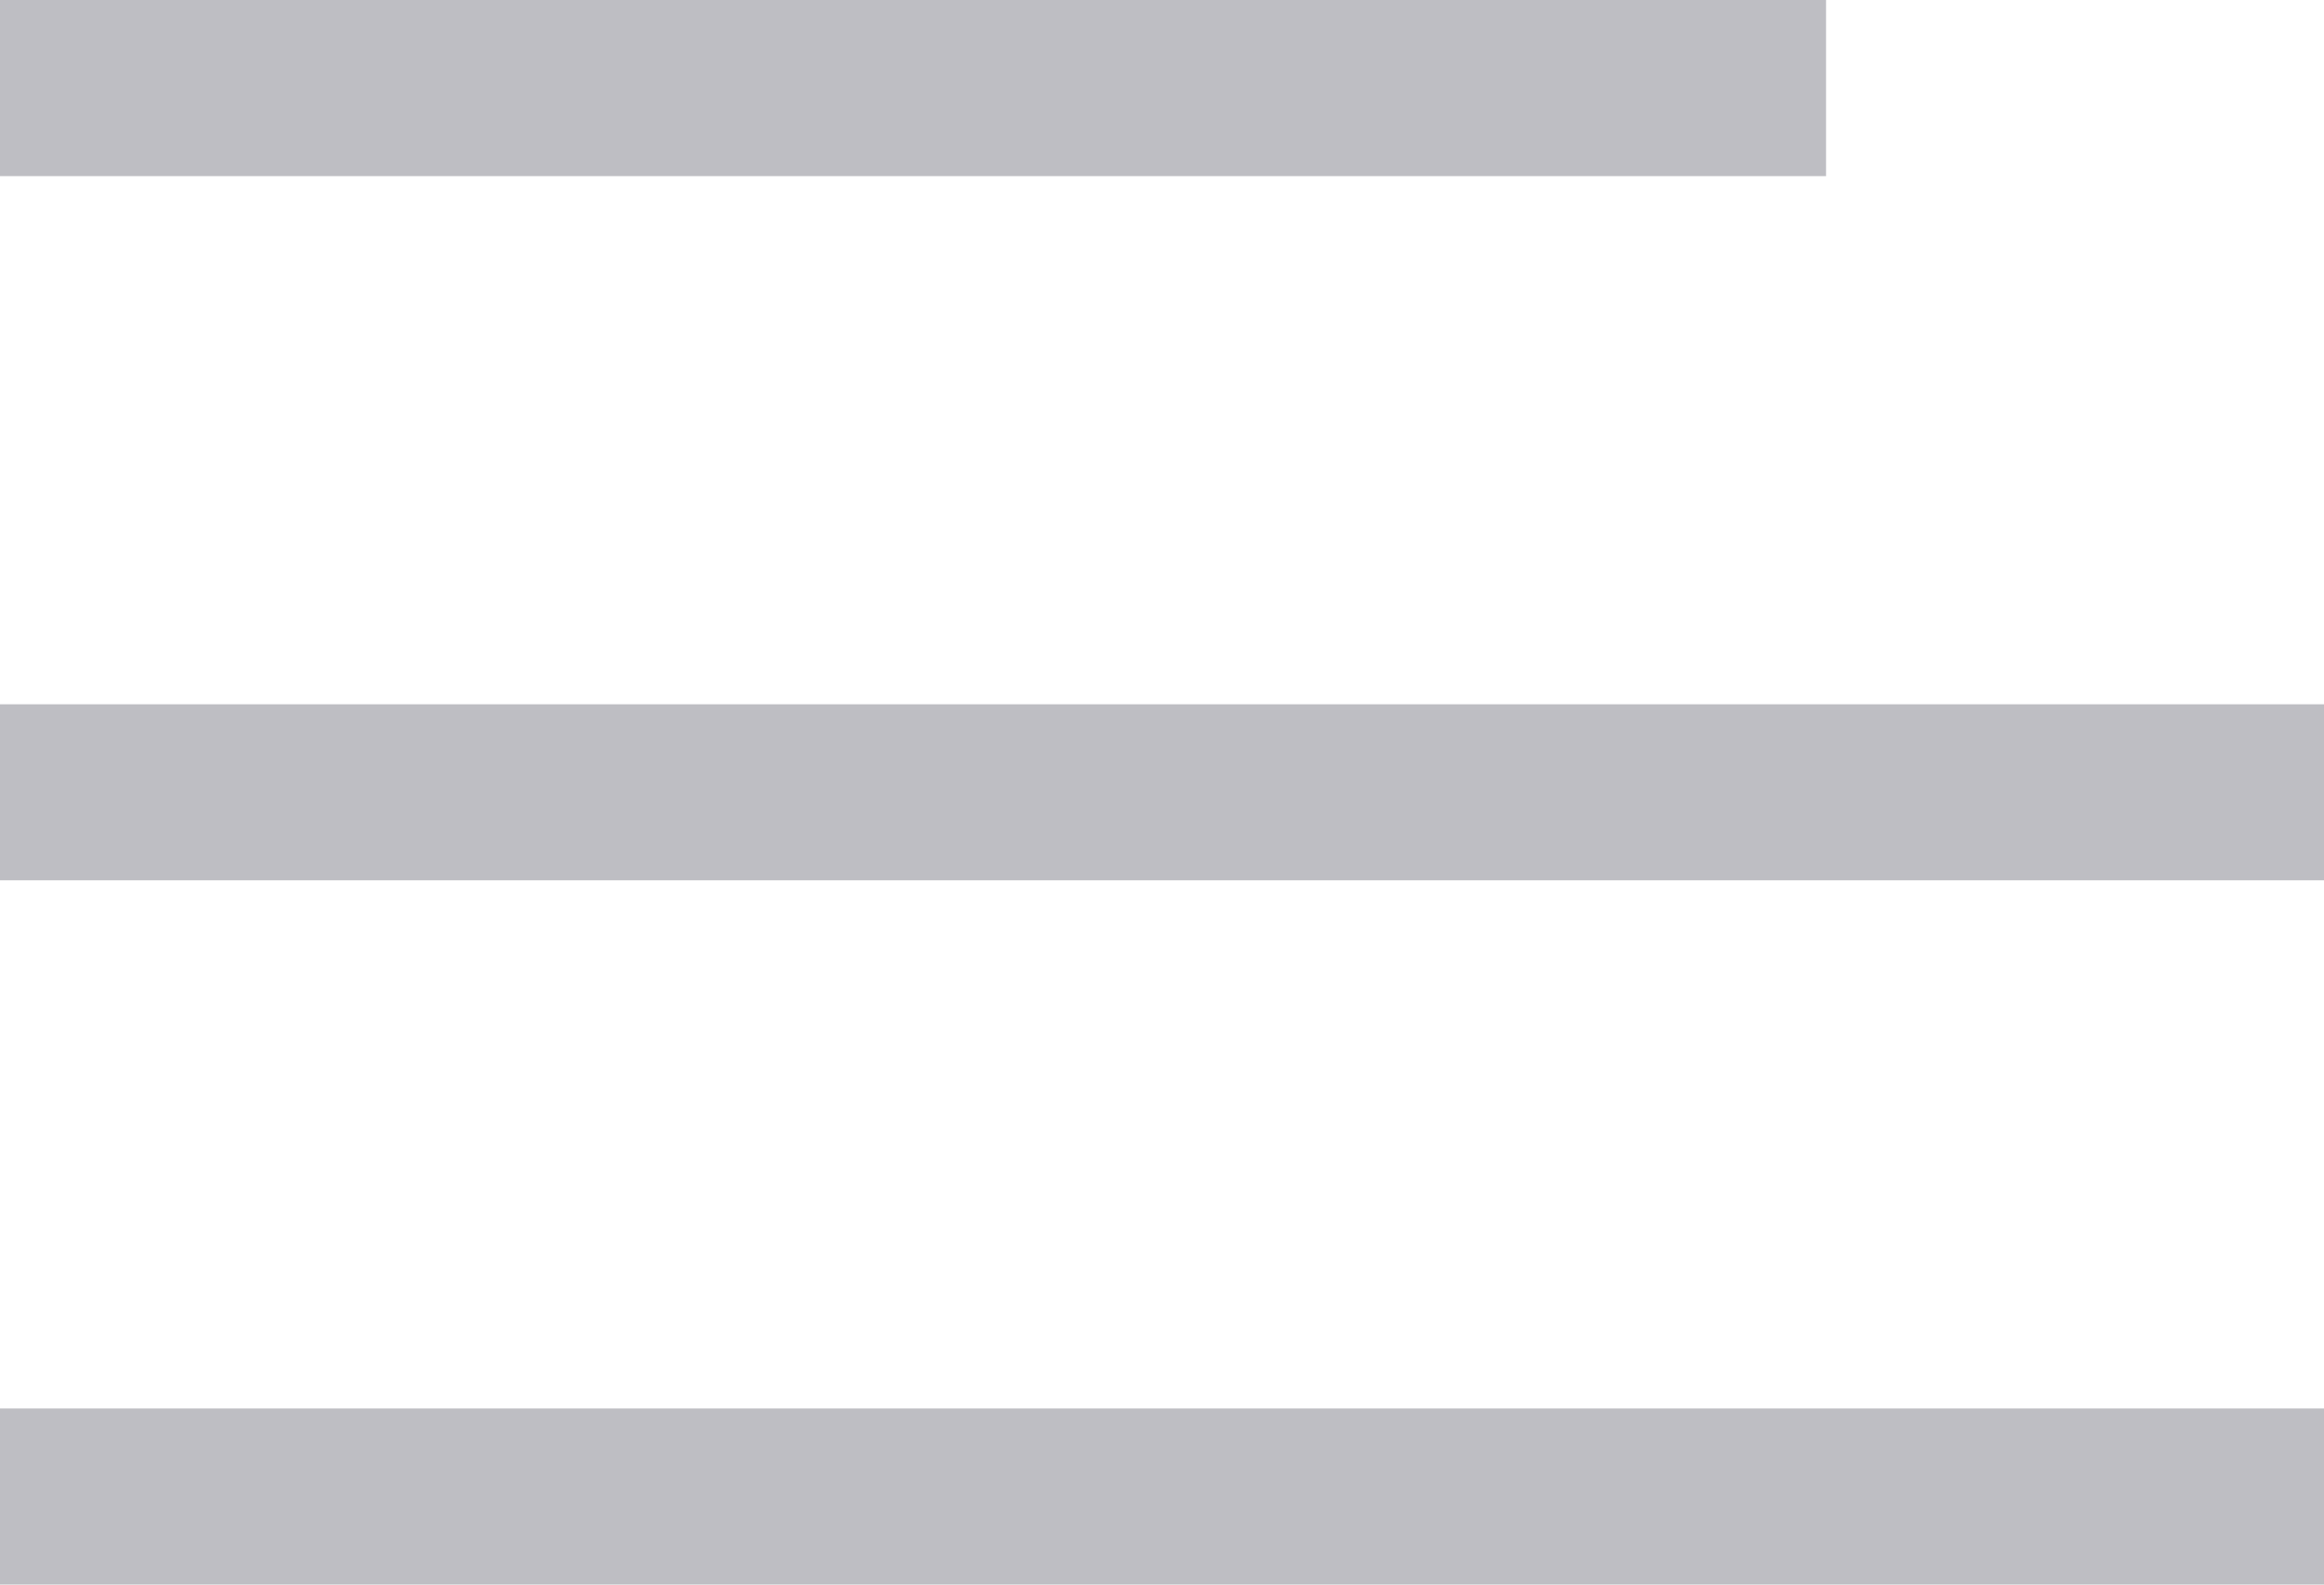 <svg width="22" height="15" viewBox="0 0 22 15" fill="none" xmlns="http://www.w3.org/2000/svg">
<path d="M0 15V13.333H22V15H0ZM0 6.667H22V8.333H0V6.667ZM17.286 0V1.667H0V0H17.286Z" fill="#BEBEC3"/>
</svg>
